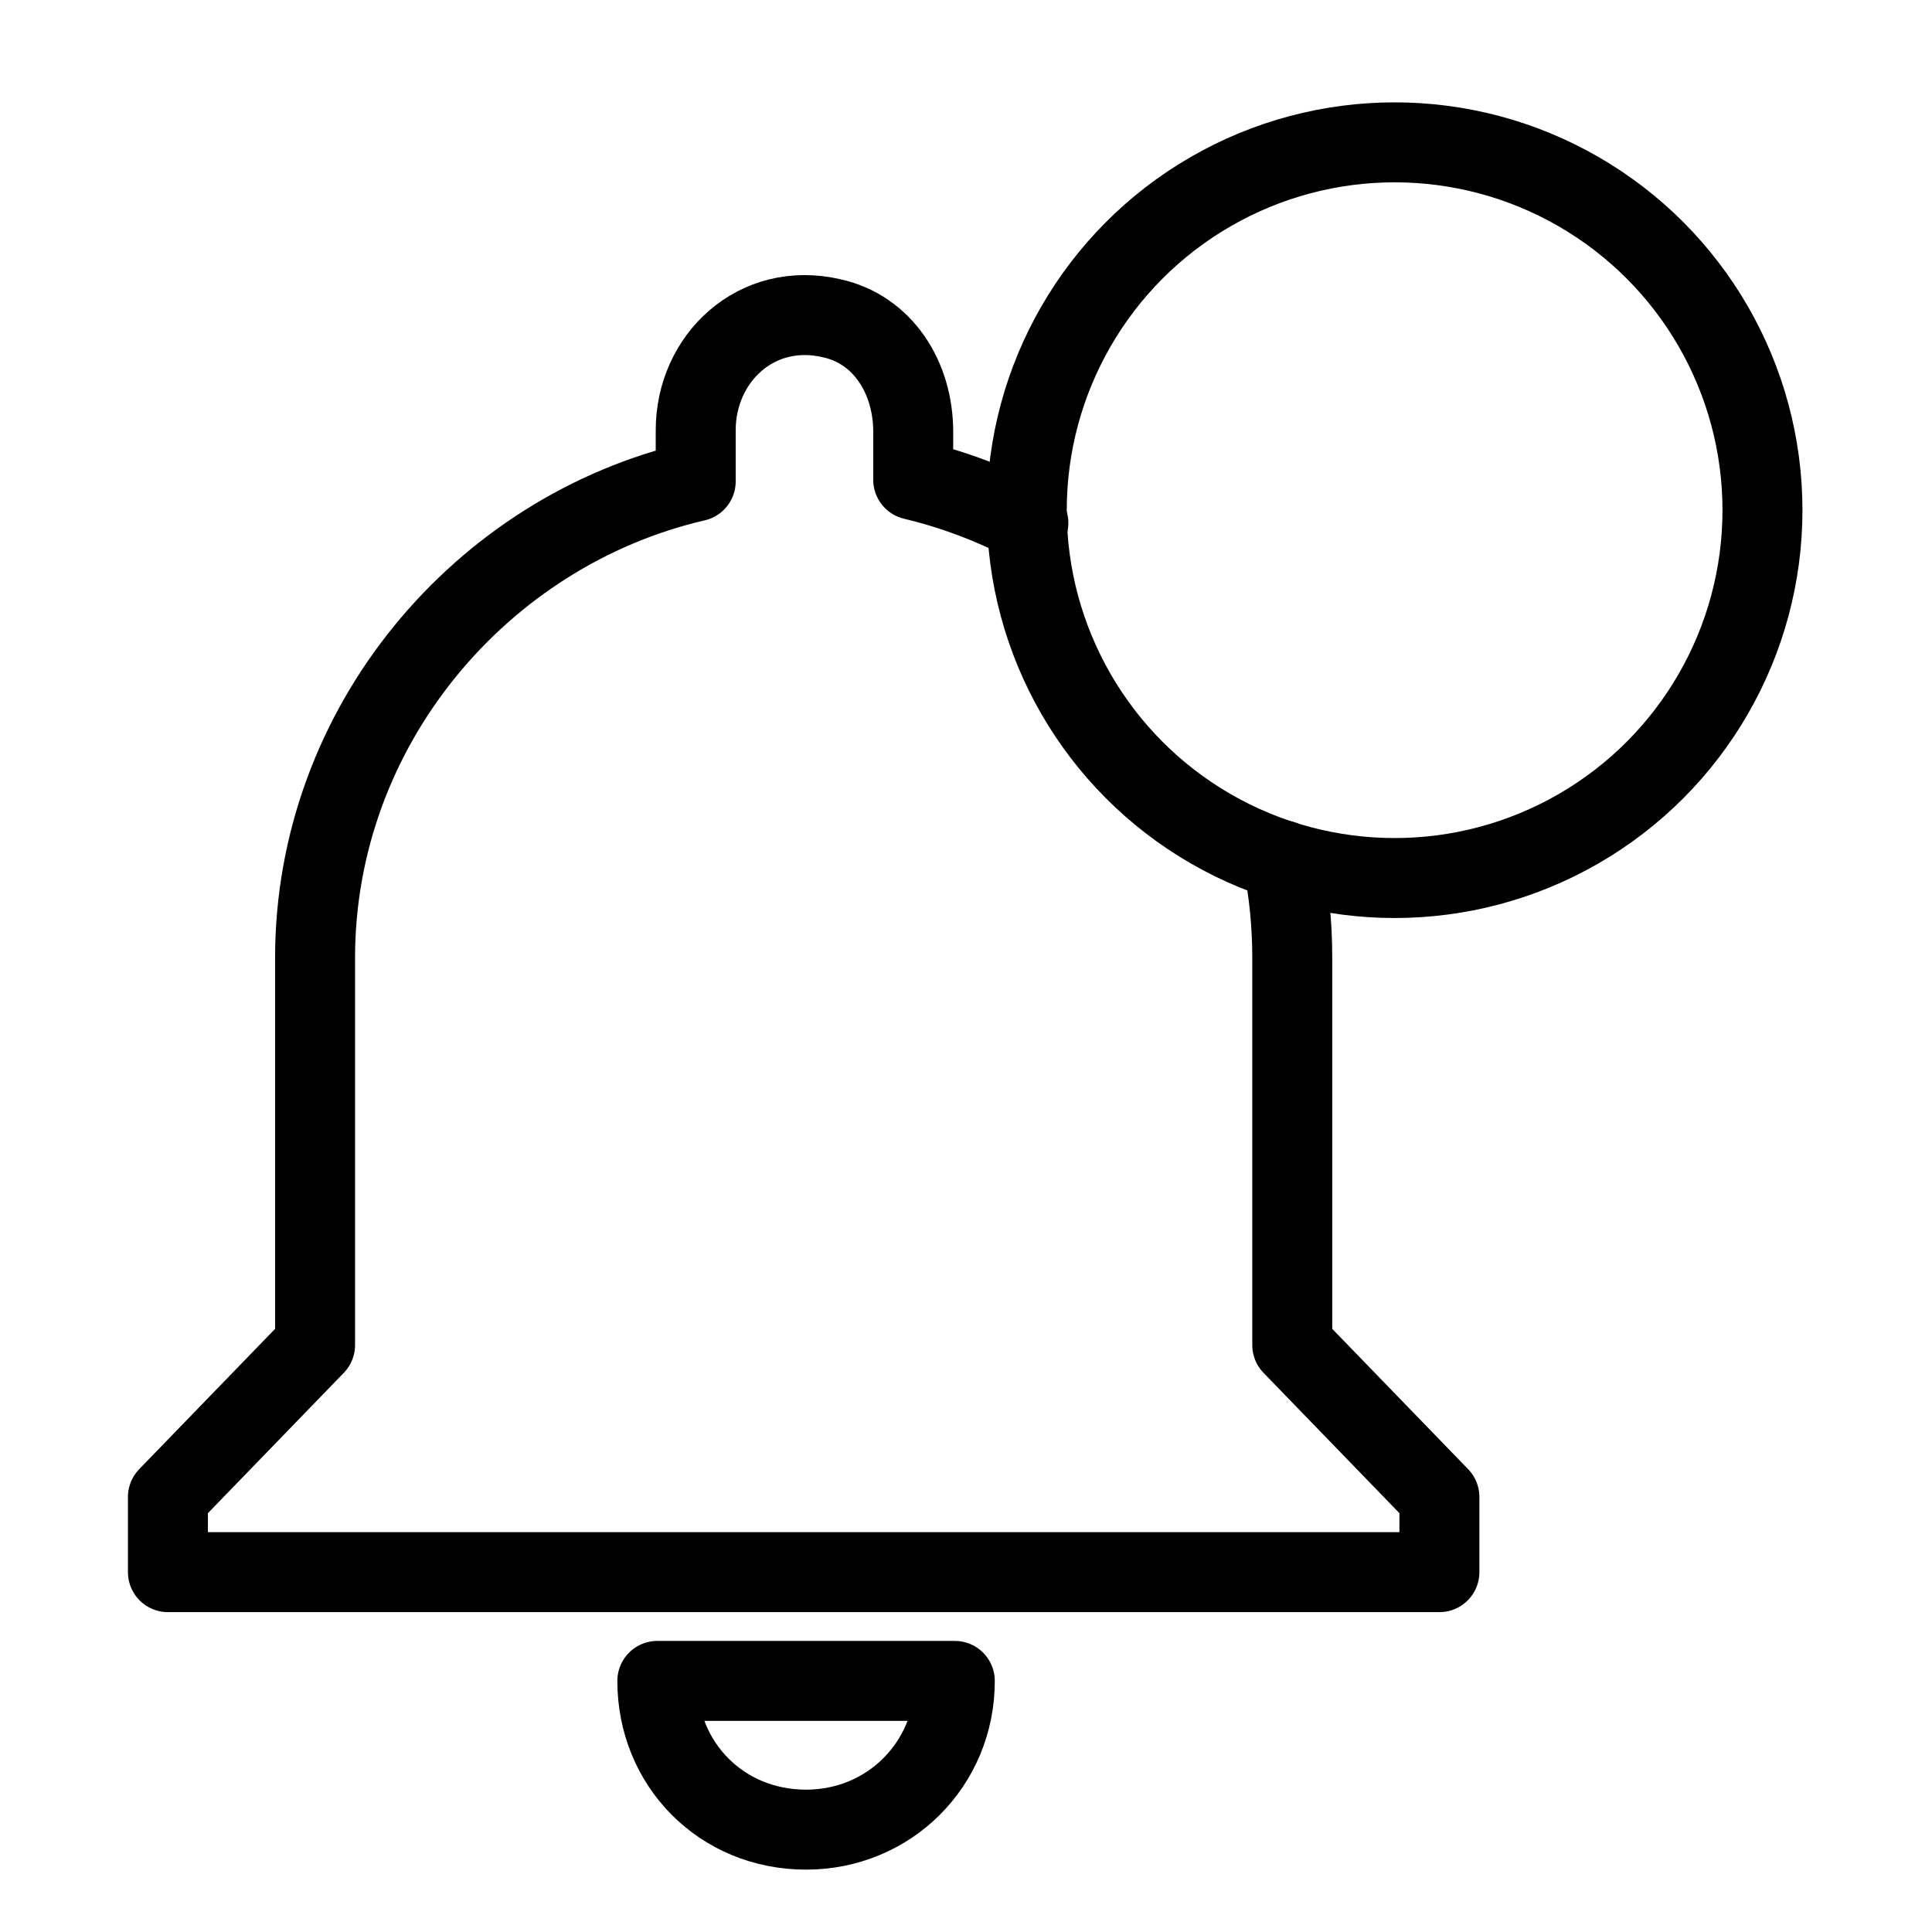 <svg xmlns="http://www.w3.org/2000/svg" xml:space="preserve" style="enable-background:new 0 0 120.8 120.8" viewBox="0 0 120.8 120.8"><style>.st0{display:none}.st1{fill:none;stroke:#000;stroke-width:12;stroke-linecap:round;stroke-linejoin:round;stroke-miterlimit:3}.st1,.st2{display:inline}.st3,.st4,.st5{display:inline;fill:none}.st4{stroke:#000;stroke-width:8;stroke-linecap:round;stroke-linejoin:round;stroke-miterlimit:10}.st5{stroke-width:7}.st5,.st6,.st7{stroke:#000;stroke-linecap:round;stroke-linejoin:round;stroke-miterlimit:10}.st6{fill:none;stroke-width:7}.st7{stroke-width:4}.st8{display:inline;fill:#231f20}.st9{fill:none;stroke:#000;stroke-width:8;stroke-linecap:square;stroke-miterlimit:10}.st11{fill:none;stroke-width:6}.st11,.st12,.st13,.st14,.st15{stroke:#000;stroke-linecap:round;stroke-linejoin:round;stroke-miterlimit:10}.st12{fill:none;stroke-width:12}.st13,.st14,.st15{display:inline}.st13{fill:none;stroke-width:16}.st14,.st15{stroke-width:6}.st15{fill:none}.st16{stroke-width:5}.st16,.st17,.st22{fill:none;stroke:#000;stroke-linecap:round;stroke-linejoin:round;stroke-miterlimit:10}.st17{opacity:.44;stroke-width:9}.st22{stroke-width:8}</style><g id="图层_16"><path d="M50.4 114.4c5.2 0 9.3-4.1 9.3-9.3H41.1c0 5.2 4 9.3 9.3 9.3zm13.9-81.7c-2.3-1.2-4.7-2.1-7.2-2.7v-3c0-3.4-1.9-6.4-5.1-7.1-4.7-1.1-8.5 2.5-8.5 7v3.2c-13.4 3.1-23.8 15.3-23.8 29.8v24.2l-9.2 9.5v4.7H90v-4.7l-9.2-9.5h0V59.9c0-2.1-.2-4.1-.6-6.1" class="st16"/><circle cx="87.2" cy="31.9" r="23" class="st16"/></g></svg>